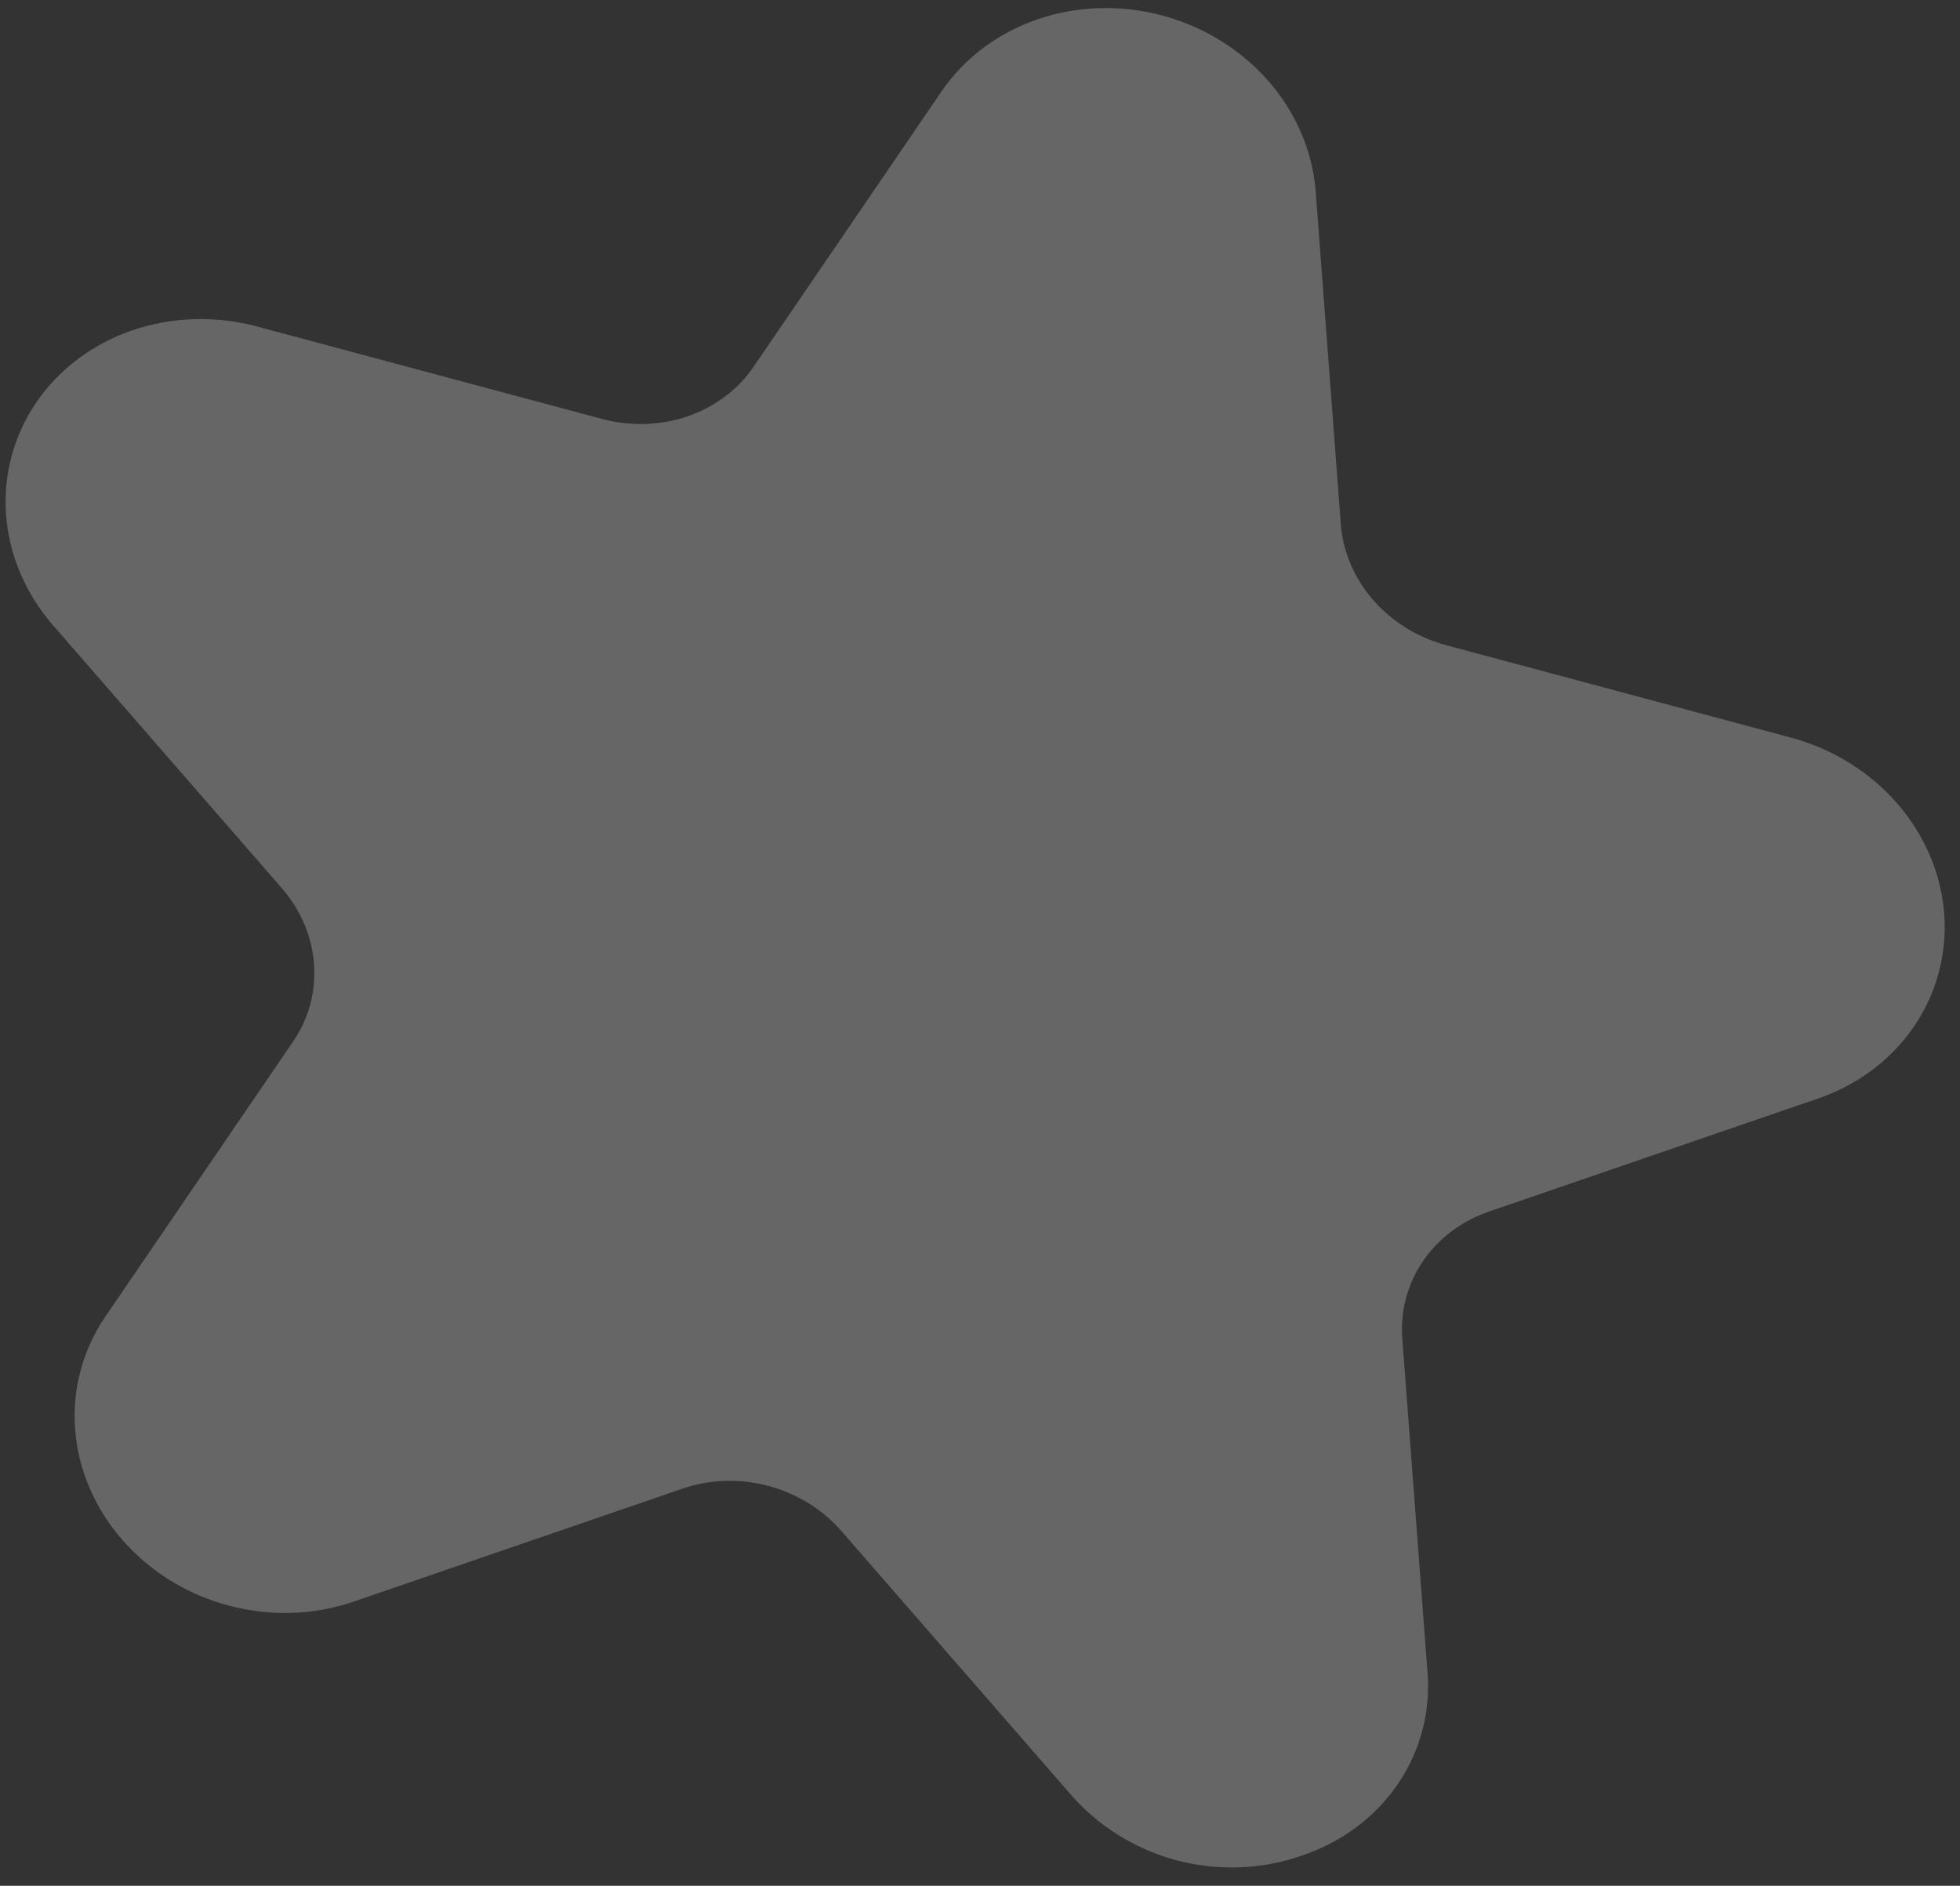 <svg width="105" height="101" viewBox="0 0 105 101" fill="none" xmlns="http://www.w3.org/2000/svg">
<rect x="0" y="0" width="105" height="101" fill="#333333" stroke="none"/>
<path d="M63.01 99.63C60.782 99.024 58.791 97.777 57.325 96.069L45.089 82.016C44.075 80.846 42.702 79.994 41.169 79.583C39.635 79.172 38.02 79.224 36.556 79.73L18.934 85.782C16.809 86.512 14.465 86.584 12.24 85.988C10.014 85.392 8.021 84.158 6.545 82.463C5.07 80.769 4.187 78.7 4.025 76.554C3.863 74.408 4.429 72.295 5.642 70.517L15.703 55.78C16.541 54.557 16.933 53.1 16.822 51.621C16.71 50.142 16.101 48.717 15.082 47.55L2.847 33.497C1.371 31.802 0.489 29.734 0.327 27.588C0.165 25.442 0.732 23.329 1.945 21.552C3.158 19.774 4.957 18.424 7.082 17.694C9.207 16.964 11.55 16.892 13.776 17.488L32.229 22.432C33.761 22.846 35.377 22.797 36.841 22.294C38.306 21.791 39.544 20.86 40.378 19.634L50.438 4.896C51.652 3.118 53.45 1.768 55.575 1.037C57.701 0.307 60.044 0.235 62.27 0.832C64.496 1.428 66.489 2.662 67.965 4.357C69.441 6.052 70.323 8.121 70.484 10.267L71.828 28.061C71.937 29.54 72.544 30.966 73.561 32.133C74.578 33.301 75.952 34.151 77.487 34.559L95.939 39.504C98.165 40.1 100.158 41.334 101.634 43.029C103.109 44.724 103.991 46.792 104.153 48.938C104.315 51.084 103.749 53.197 102.536 54.975C101.323 56.752 99.525 58.103 97.4 58.833L79.777 64.885C78.311 65.386 77.071 66.316 76.234 67.541C75.398 68.766 75.009 70.223 75.124 71.702L76.468 89.495C76.656 91.646 76.1 93.77 74.883 95.552C73.667 97.334 71.854 98.679 69.713 99.389C67.59 100.135 65.242 100.219 63.01 99.63Z" fill="white" fill-opacity="0.25"/>
</svg>
